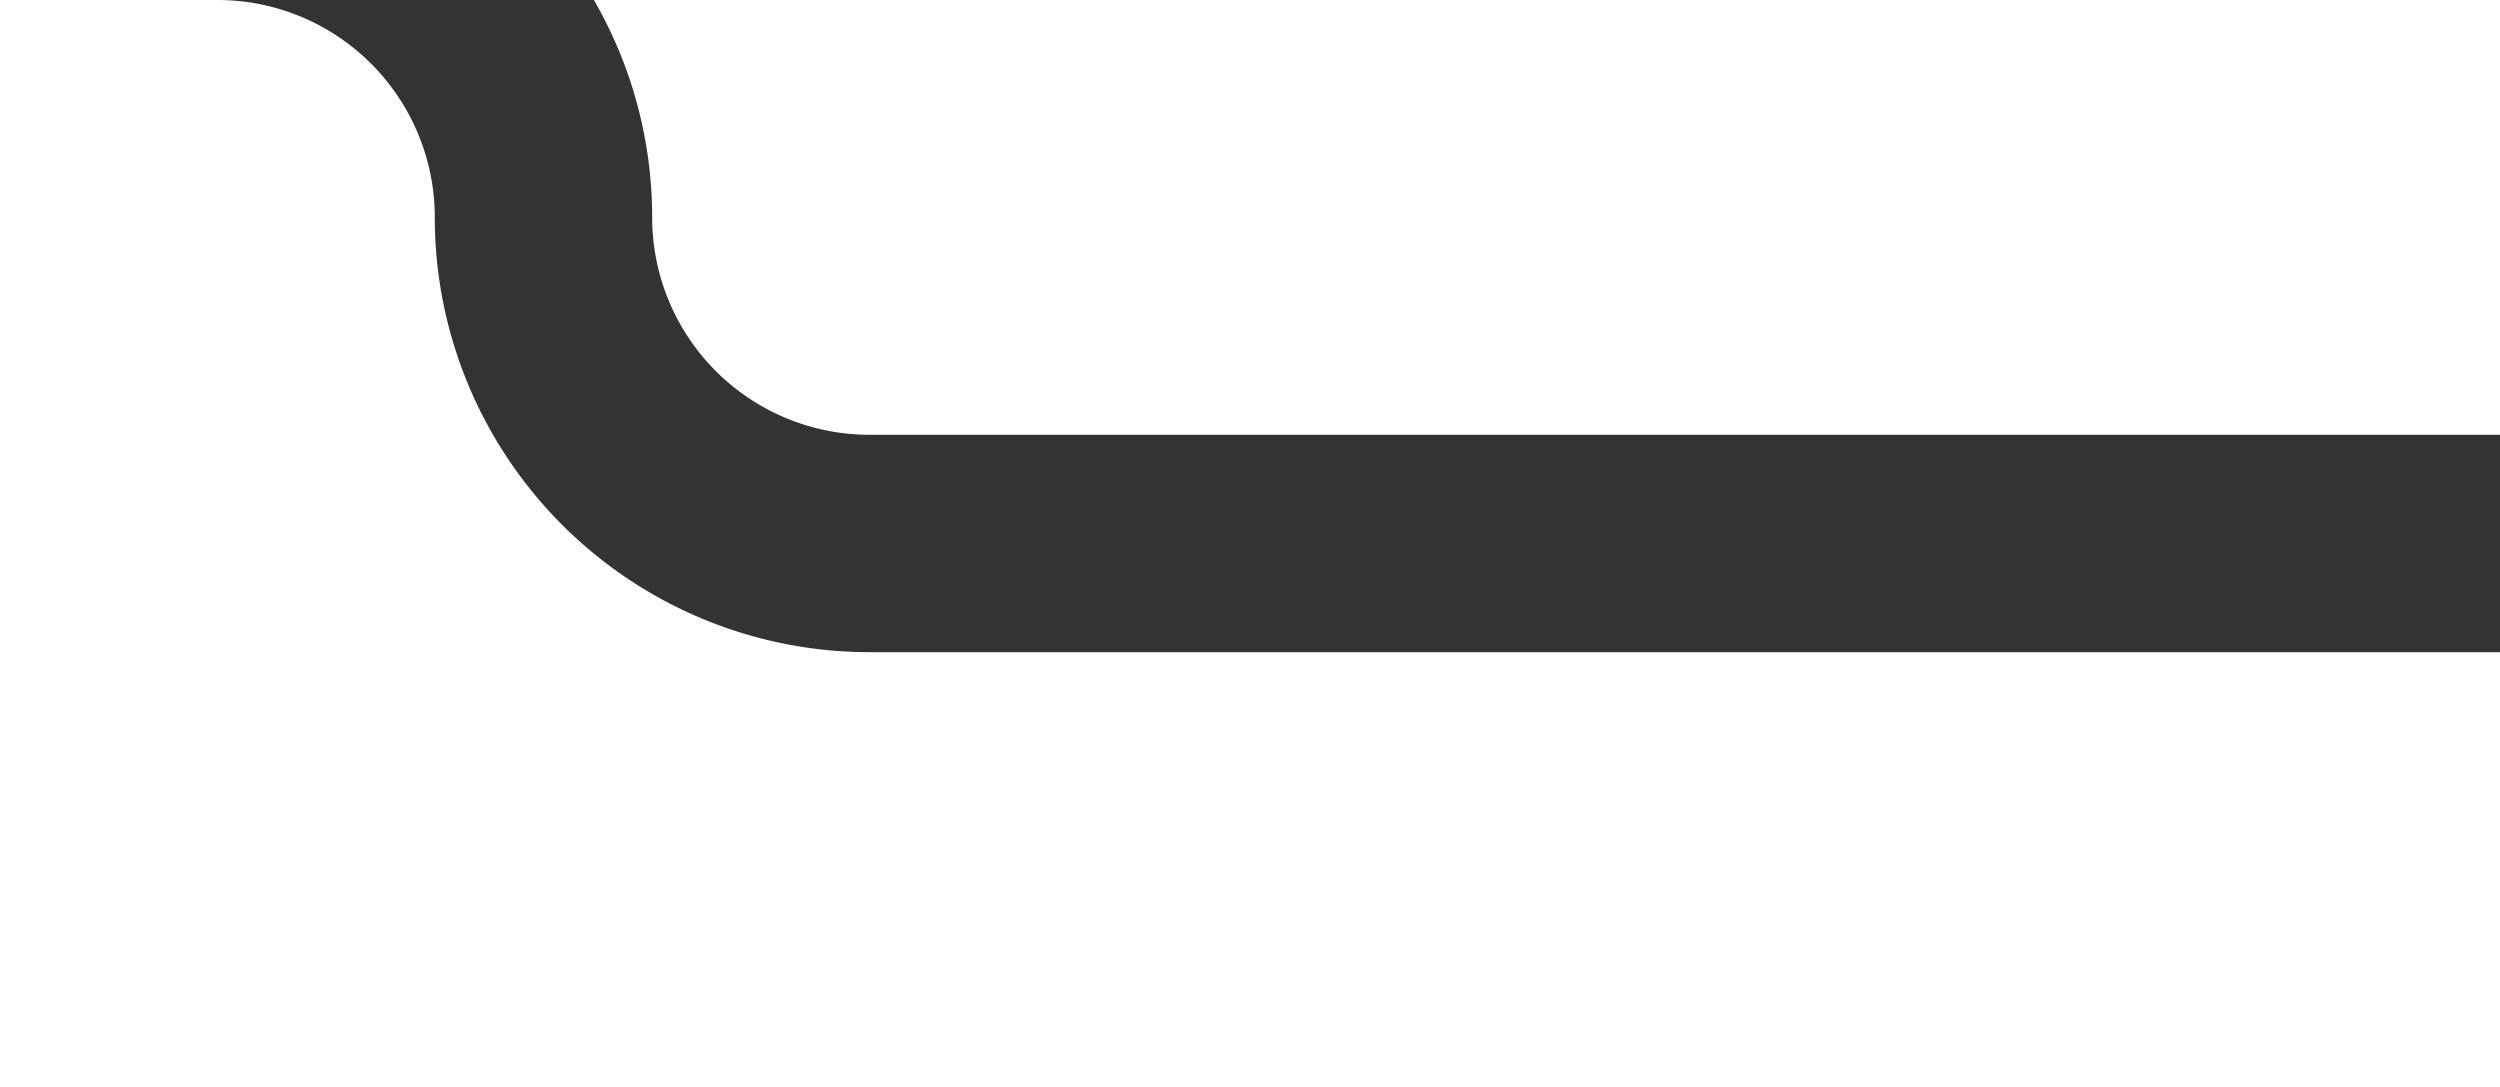 ﻿<?xml version="1.0" encoding="utf-8"?>
<svg version="1.1" xmlns:xlink="http://www.w3.org/1999/xlink" width="23px" height="10px" preserveAspectRatio="xMinYMid meet" viewBox="1786 515  23 8" xmlns="http://www.w3.org/2000/svg">
  <path d="M 1775 513  L 1788 513  A 3 3 0 0 1 1791 516 A 3 3 0 0 0 1794 519 L 1809 519  " stroke-width="2" stroke="#333333" fill="none" />
  <path d="M 1776.5 509.5  A 3.5 3.5 0 0 0 1773 513 A 3.5 3.5 0 0 0 1776.5 516.5 A 3.5 3.5 0 0 0 1780 513 A 3.5 3.5 0 0 0 1776.5 509.5 Z " fill-rule="nonzero" fill="#333333" stroke="none" />
</svg>